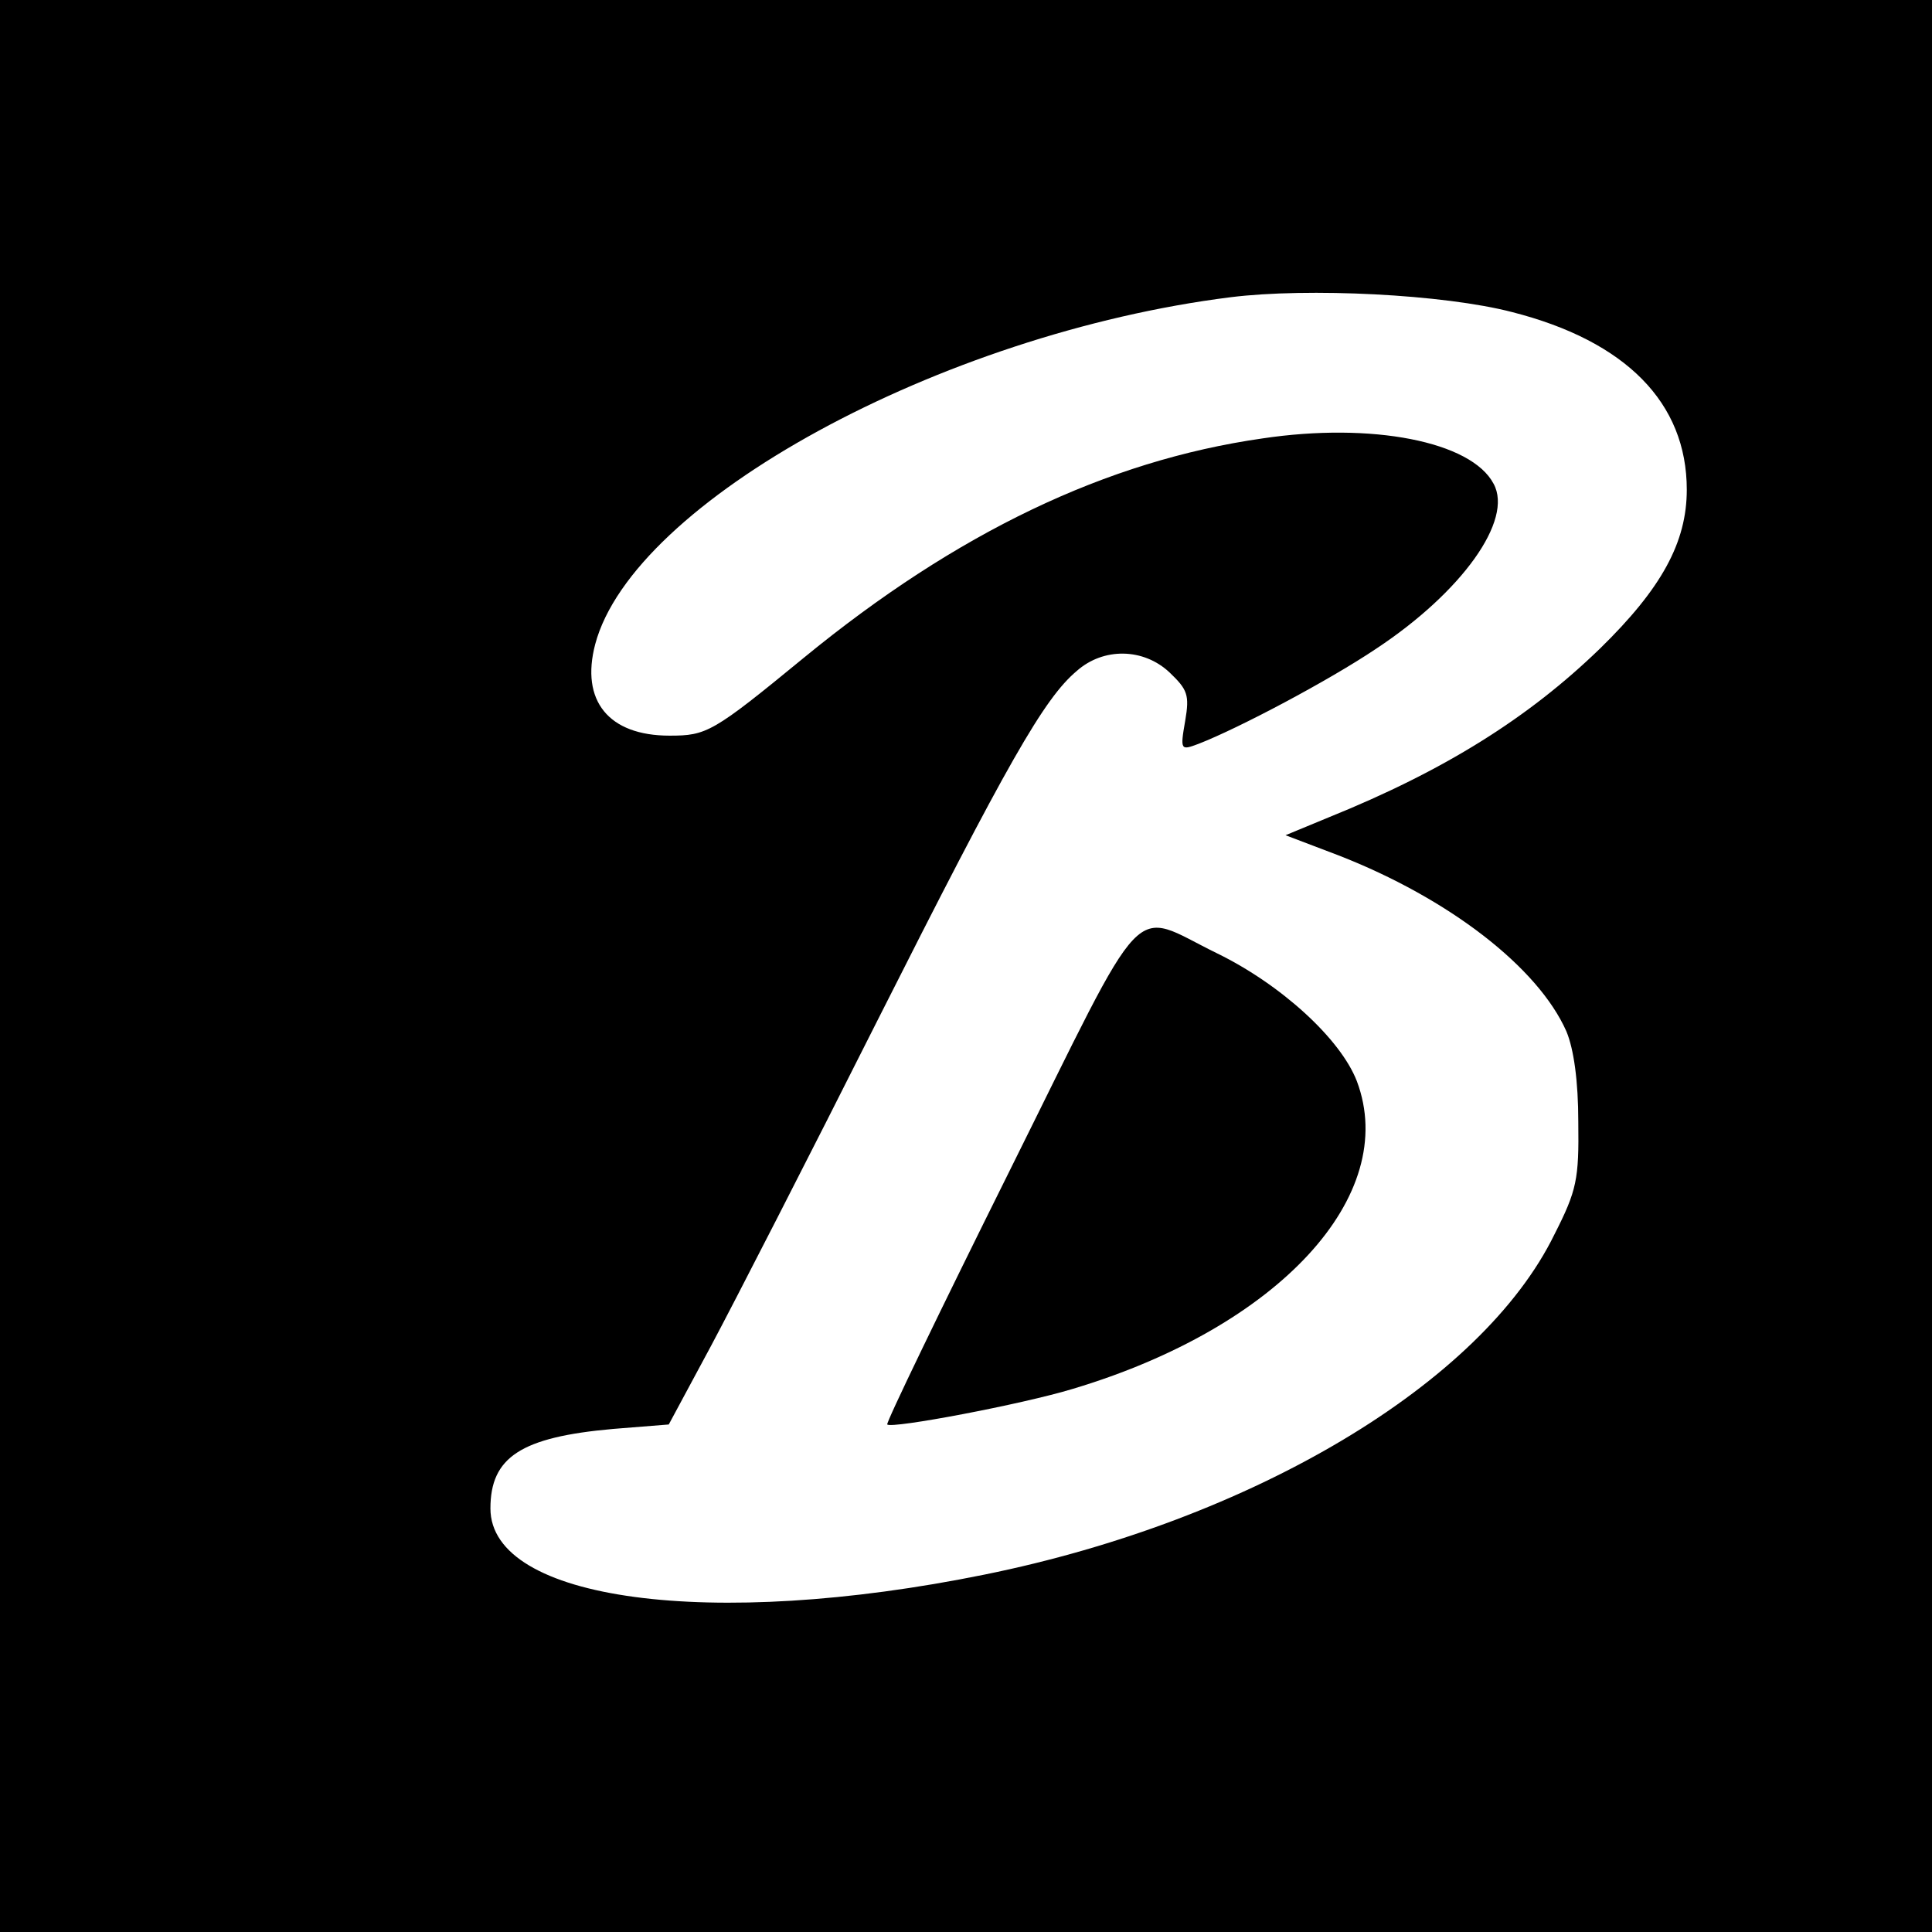 <?xml version="1.0" standalone="no"?>
<!DOCTYPE svg PUBLIC "-//W3C//DTD SVG 20010904//EN"
 "http://www.w3.org/TR/2001/REC-SVG-20010904/DTD/svg10.dtd">
<svg version="1.0" xmlns="http://www.w3.org/2000/svg"
 width="260pt" height="260pt" viewBox="0 0 260 260"
 preserveAspectRatio="xMidYMid meet">
<g transform="translate(0,260) scale(0.1,-0.1)"
fill="#000000" stroke="none">
<path d="M0 1300 l0 -1300 1300 0 1300 0 0 1300 0 1300 -1300 0 -1300 0 0
-1300z m2035 880 c153 -39 235 -122 235 -239 0 -71 -34 -133 -117 -214 -96
-93 -209 -164 -365 -227 l-58 -24 71 -27 c149 -58 269 -151 307 -237 10 -24
16 -67 16 -122 1 -77 -2 -92 -32 -151 -98 -201 -407 -385 -767 -458 -369 -75
-665 -35 -665 89 0 69 41 96 165 107 l75 6 57 106 c31 58 132 255 224 438 175
347 224 433 268 470 36 32 90 31 125 -2 24 -23 27 -30 21 -65 -7 -40 -6 -40
18 -31 54 21 175 85 239 128 115 76 185 173 158 222 -30 57 -164 83 -311 61
-210 -30 -412 -127 -617 -295 -123 -101 -131 -105 -181 -105 -82 0 -120 47
-100 123 51 192 465 418 855 467 104 13 287 4 379 -20z"/>
<path d="M1358 1023 c-92 -185 -166 -338 -164 -340 6 -6 181 27 250 48 277 83
440 260 382 414 -22 57 -102 130 -188 172 -119 58 -90 88 -280 -294z"/>
</g>
</svg>
